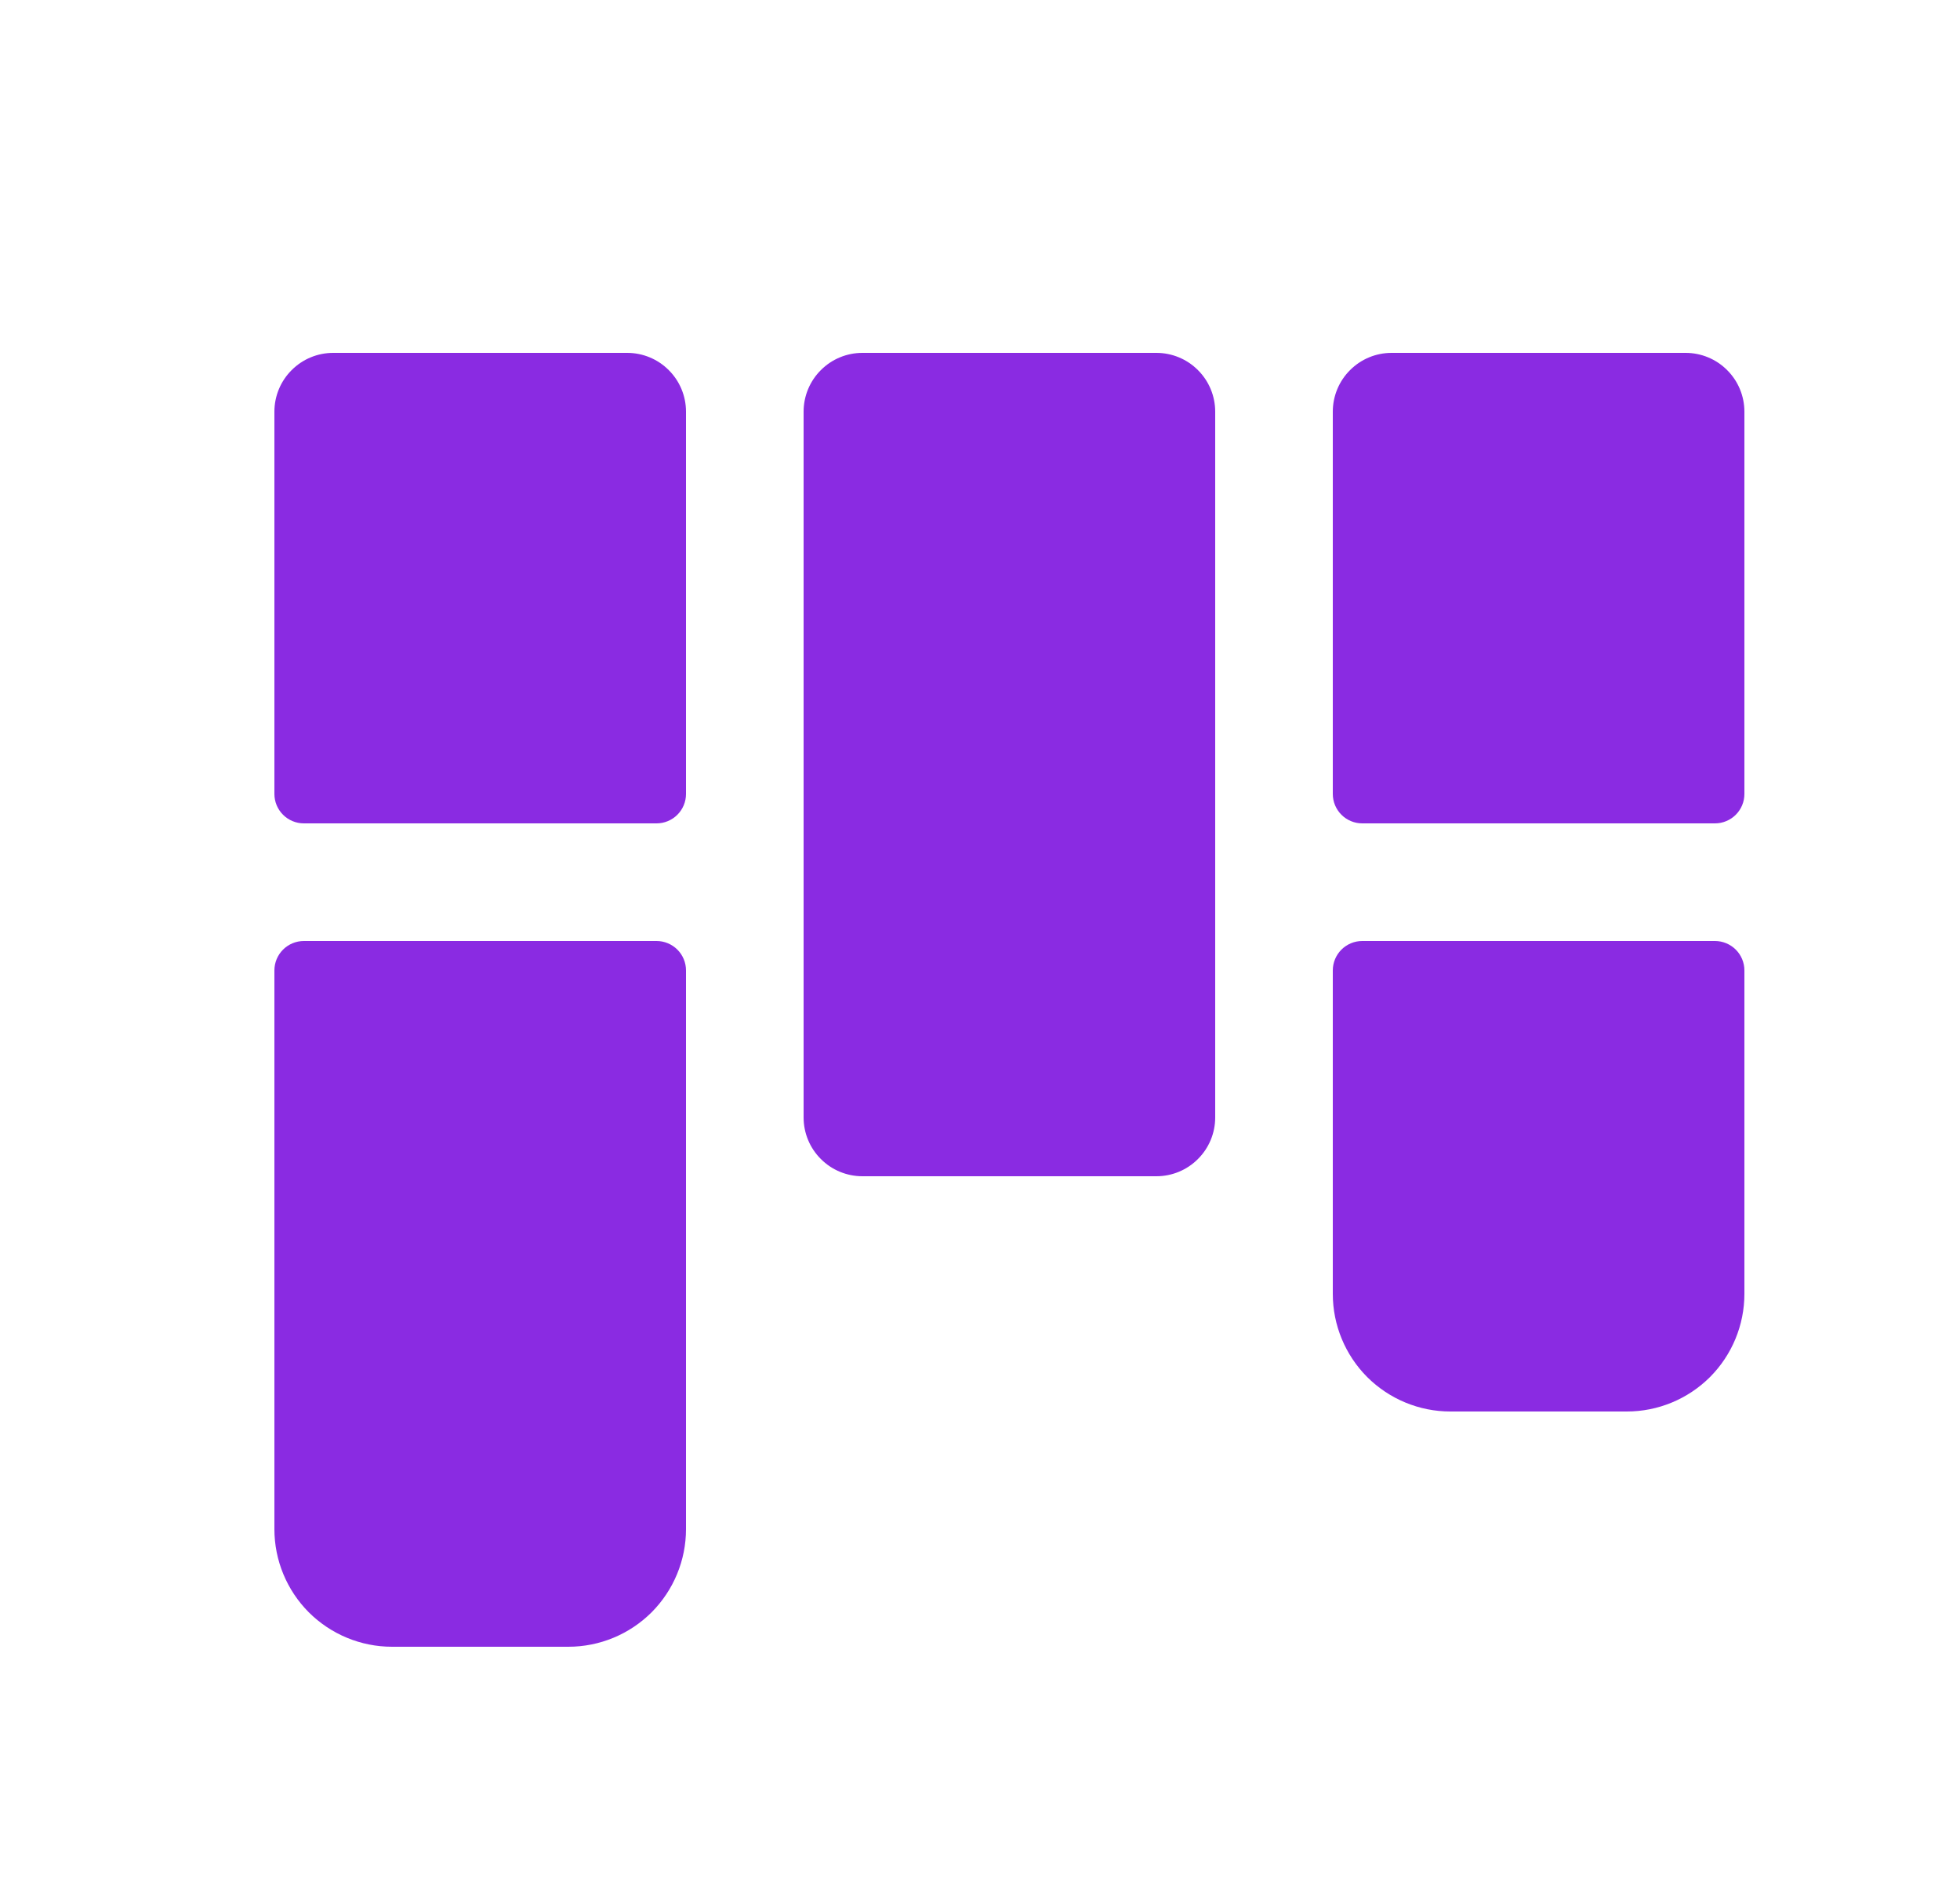 <svg width="25" height="24" viewBox="0 0 25 24" fill="none" xmlns="http://www.w3.org/2000/svg">
<path d="M15.5 5.25V14.25C15.5 14.449 15.421 14.64 15.28 14.78C15.14 14.921 14.949 15 14.75 15H11C10.801 15 10.61 14.921 10.47 14.78C10.329 14.64 10.25 14.449 10.25 14.25V5.25C10.25 5.051 10.329 4.86 10.47 4.72C10.61 4.579 10.801 4.5 11 4.5H14.75C14.949 4.5 15.14 4.579 15.28 4.72C15.421 4.86 15.5 5.051 15.5 5.25ZM21.5 4.5H17.75C17.551 4.5 17.36 4.579 17.22 4.72C17.079 4.86 17 5.051 17 5.25V10.125C17 10.225 17.04 10.32 17.11 10.39C17.18 10.46 17.276 10.5 17.375 10.5H21.875C21.974 10.5 22.07 10.46 22.14 10.39C22.21 10.32 22.25 10.225 22.25 10.125V5.25C22.25 5.051 22.171 4.86 22.03 4.72C21.89 4.579 21.699 4.5 21.5 4.5ZM21.875 12H17.375C17.276 12 17.18 12.04 17.11 12.11C17.04 12.18 17 12.275 17 12.375V16.5C17 16.898 17.158 17.279 17.439 17.561C17.721 17.842 18.102 18 18.5 18H20.75C21.148 18 21.529 17.842 21.811 17.561C22.092 17.279 22.25 16.898 22.25 16.5V12.375C22.25 12.275 22.21 12.18 22.14 12.11C22.07 12.04 21.974 12 21.875 12ZM8 4.5H4.25C4.051 4.5 3.86 4.579 3.72 4.72C3.579 4.86 3.5 5.051 3.5 5.25V10.125C3.5 10.225 3.54 10.32 3.61 10.39C3.68 10.46 3.776 10.5 3.875 10.5H8.375C8.474 10.5 8.57 10.46 8.64 10.39C8.71 10.32 8.75 10.225 8.75 10.125V5.25C8.75 5.051 8.671 4.86 8.53 4.72C8.39 4.579 8.199 4.5 8 4.5ZM8.375 12H3.875C3.776 12 3.68 12.04 3.61 12.11C3.54 12.18 3.5 12.275 3.5 12.375V19.5C3.5 19.898 3.658 20.279 3.939 20.561C4.221 20.842 4.602 21 5 21H7.25C7.648 21 8.029 20.842 8.311 20.561C8.592 20.279 8.75 19.898 8.75 19.5V12.375C8.75 12.275 8.71 12.18 8.64 12.11C8.57 12.04 8.474 12 8.375 12Z" fill="#8A2BE2"/>
</svg>

